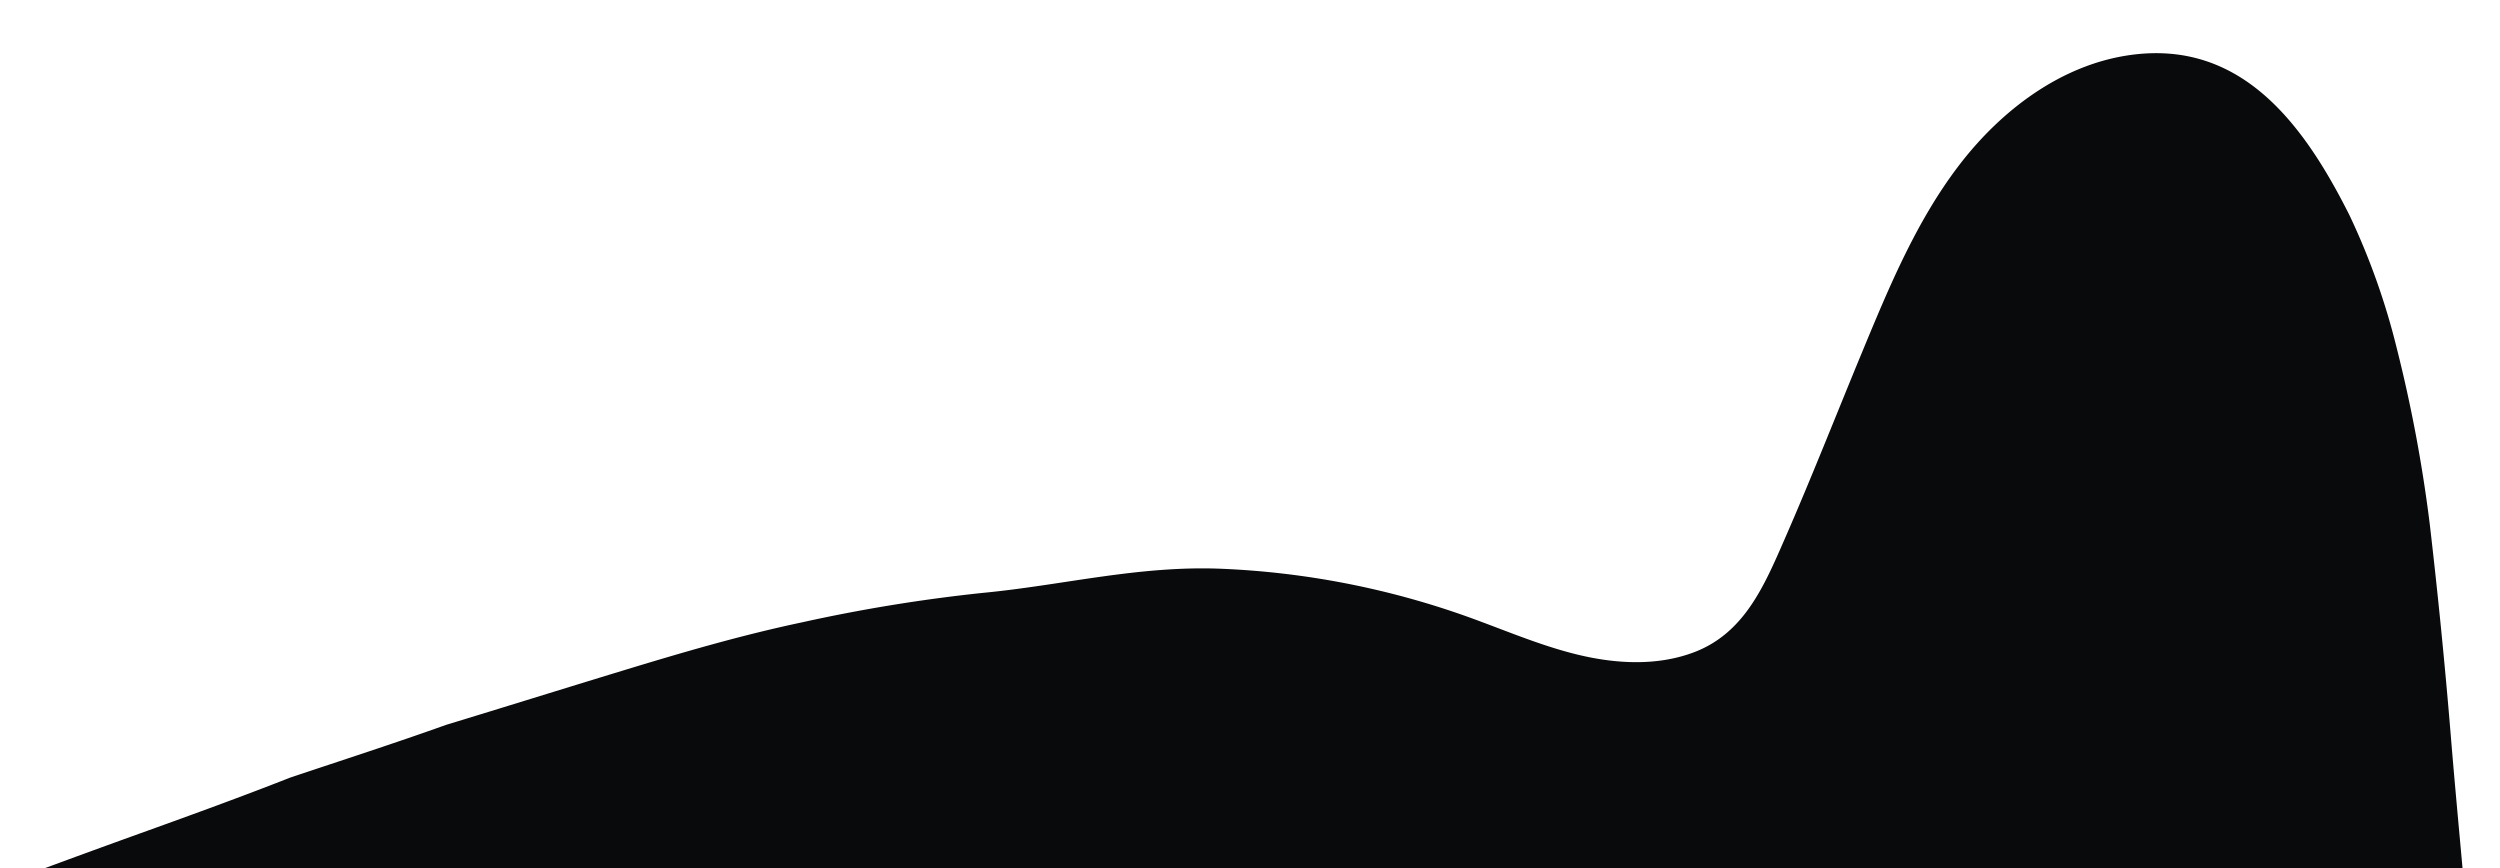 <svg height="124" viewBox="0 0 357 124" width="357" xmlns="http://www.w3.org/2000/svg" xmlns:xlink="http://www.w3.org/1999/xlink"><clipPath id="a"><path d="m880 5564h1040v401h-1040z"/></clipPath><clipPath id="b"><path d="m0 0h357v124h-357z"/></clipPath><g clip-path="url(#b)"><g clip-path="url(#a)" transform="translate(-928 -5831)"><g fill="#090a0c" transform="translate(332.51 -818.48)"><path d="m1191.5 6990.253c12.19-7 26.077-14.883 40.731-23.234 15.322-8.552 31.7-17.629 48.315-26.735s33.35-18.065 49.274-26.637c8.278-4.221 16.3-8.3 24.152-12.273q11.656-5.778 22.92-11.33c7.523-3.694 14.757-7.273 21.807-10.793s13.93-7.01 20.736-10.5 13.367-6.939 19.738-10.393c6.624-3.477 13.2-6.992 19.582-10.5 7.479-4.415 14.64-8.809 21.4-13.188 6.854-4.365 13.71-8.847 20.091-13.337s12.321-8.96 17.809-13.393 10.541-8.842 15.131-13.221c4.715-4.42 9.358-8.909 13.584-13.327s8.041-8.767 11.439-13.032a177.156 177.156 0 0 0 16.461-24.458 137.207 137.207 0 0 0 9.932-21.665 72.42 72.42 0 0 0 3.967-17.482c1.14-10.366.566-18.126-1.809-22.323-4.752-8.4-11.242-9.1-17.863-4.94s-12.94 10.712-18.739 17.765-10.813 13.717-14.874 19.57a118.139 118.139 0 0 0 -9.16 15.056 43.978 43.978 0 0 0 -3.974 11.363c-.448 3.336-.86 6.882-1.8 11.154s-3.243 9.723-7.822 16.75-11.48 15.552-22.158 25.951a219.3 219.3 0 0 1 -20.37 17.155c-8.216 6.221-17.42 12.784-28.418 19.914q-8.249 5.349-18.161 11.169t-21.429 12.163c-7.337 4.2-15.3 8.594-23.967 13.306s-18.087 9.8-27.924 15.1c-9.579 5.361-19.923 11.054-30.805 17.138s-22.181 12.515-34.28 19.38-24.814 14.055-37.653 21.322-26.032 14.671-39.206 21.989-26.085 14.387-38.721 21.184-25.008 13.308-36.439 19.26q-8.987 4.678-17.35 8.957h8.25q19.856-10.4 41.853-22.239c10.172-5.452 20.318-10.972 30.692-16.659s20.919-11.509 31.7-17.476 21.2-11.795 31.657-17.619 20.629-11.484 30.3-16.933c10.066-5.517 19.695-10.81 28.8-15.768s17.706-9.585 25.838-13.981c16.908-8.633 32.145-16.557 46.221-23.845 14.054-7.264 26.663-13.953 37.861-20.268 11.484-6.27 22.005-12.342 31.177-18.074 9.157-5.717 17.264-11.116 24.426-16.2s13.649-9.969 19.566-14.693 11.132-9.134 15.688-13.233 8.464-7.9 11.759-11.408c6.588-7.005 11.847-12.732 16.244-17.168s7.478-7.373 9.428-8.637c3.9-2.527 1.72 4.446-11.613 23.986-3.28 4.86-8.751 11.044-16.45 18.437-3.85 3.7-8.038 7.571-12.736 11.669s-10.049 8.483-16.092 13.139-13.107 9.567-21.123 14.728-16.537 10.473-26.187 16.106-20.633 11.586-32.328 17.661c-11.634 6.221-24.586 12.779-38.338 19.754s-29.371 14.787-45.738 23.077c-8.317 4.4-17.115 9.023-25.894 13.714q-13.125 7.185-27.514 14.967-13.738 7.655-27.861 15.519c-9.4 5.24-18.857 10.522-28.286 15.776-18.349 10.353-35.685 20.169-52.729 29.721-9.442 5.426-18.99 10.809-28.116 15.95h5.8q3.534-2.067 7.284-4.263c9.393-5.469 20.331-11.742 32.314-18.625z"/><path d="m1561.013 6885.868q-9.754.806-19.087 1.655c-6.2.55-12.562 1.256-19.3 2.161s-13.611 1.9-20.8 3.06-14.81 2.555-22.7 4.107-16.413 3.426-25.337 5.528-18.54 4.536-28.785 7.294c-10.226 2.752-21.029 5.854-32.748 9.459s-24.266 7.743-37.613 12.546-27.441 10.384-42.2 16.531c-15.119 6.64-31.222 13.931-47.169 21.438-15.846 7.747-31.826 15.73-47.839 23.82-13.543 6.935-26.2 13.484-38.072 19.672h57.137q3.855-1.786 7.7-3.558c26.715-12.247 52.429-22.937 76.953-31.977 23.647-8.1 46.138-14.676 67.593-20.1 22.075-4.85 43.317-8.884 63.584-11.953 18.963-2.842 37.462-5.336 55.7-7.8l89.422-12.056v-43.547c-5.532.711-10.952 1.365-16.2 1.938-7.081.696-13.737 1.244-20.239 1.782z"/><path d="m1564.49 6514.2a21.609 21.609 0 0 0 -9.568 6.722 22.466 22.466 0 0 0 -5.153 9.941c-.162 3.955-.778 8.022-.647 12.356-.351 4.49-.326 9.224-.609 14.247-.3 5.269-.9 10.974-1.565 17.1-.923 6.506-2.426 13.984-4.385 22.569-1.518 5.21-3.4 11.1-5.917 17.995a189.422 189.422 0 0 1 -10.743 23.815c-2.4 4.513-5.076 9.2-8 13.956s-6.094 9.6-9.472 14.437c-3.272 4.757-6.817 9.539-10.575 14.324s-7.735 9.578-11.851 14.339q-6.97 7.451-14.455 14.822-7.511 7.374-15.654 14.692c-10.9 9.784-22.531 19.412-34.326 28.819-12.636 9.755-26.1 19.821-40.117 29.847-14.285 10.378-28.925 20.784-43.52 31.089q-23.91 16.782-48.679 33.982c-16.56 11.466-33.348 22.98-49.726 34.16-15.572 10.635-31.114 21.08-45.668 30.663s-28.306 18.376-40.54 25.869c-25.649 15.708-44.434 26.919-56.662 34.467-6.115 3.774-9.567 6.251-10.847 7.787s-.53 2.2 1.656 2.25a147.259 147.259 0 0 0 18.818-5.39c8.732-2.985 20.268-7.48 33.711-13.171 14.947-6.328 31.663-13.9 49.008-22.053s33.38-15.667 45.786-21.069 19.637-7.718 19.674-5.892-8.679 8.537-26.551 20.228q-13.155 8.645-33.171 20.652c-13.363 7.979-28.922 16.858-45.668 26.071s-34.7 18.5-52.334 27.137c-1.5.734-2.983 1.453-4.471 2.175h8.513c3.7-1.82 7.432-3.666 11.229-5.566 11.428-5.717 23.159-11.757 35.042-18.069s23.524-12.678 35.371-19.245c11.884-6.588 23.167-13.041 34.442-19.561s21.813-12.727 31.669-18.62 18.99-11.432 27.51-16.68c16.955-10.317 31.808-19.441 43.585-26.834s21-13.416 28.084-18.31c14.151-9.771 19.739-15.2 18.846-17.171s-6.552-1.194-15.589 1.674-20.292 7.221-31.962 12.059-22.24 9.262-29.873 12.116-11.377 3.494-10.4 1.334 7.383-7.561 17.907-15.422c9.451-7.061 20.115-14.851 31.859-23.286 11.724-8.412 24.022-17.165 36.073-25.778 13.879-9.68 27.019-18.913 39.238-27.818s23.582-17.575 34.7-26.323c5.639-4.56 11.186-9.143 16.57-13.718s10.827-9.273 16.192-14.083 10.535-9.677 15.5-14.594 9.74-9.888 14.313-14.918 8.817-9.976 12.8-14.884 7.695-9.774 11.186-14.631 6.786-9.661 9.929-14.4 6.137-9.424 9.017-14.027c5.763-9.206 10.918-17.082 16.085-23.236s10.73-10.11 17.035-11.331c5.666-1.1 11.957.761 18.032 5.829.777.648 1.538 1.352 2.284 2.1v-104.943a99.687 99.687 0 0 0 -18.02-2.686 34.534 34.534 0 0 0 -14.946 2.086z"/><path d="m1195.739 6983.289c10.829-6.071 21.512-12.089 32.4-18.184s21.131-11.881 31.317-17.567 19.936-11.111 29.109-16.167c18.356-10.119 34.757-18.988 48.34-26.4 14.016-7.185 25.6-13.2 34.673-18.214 18.26-9.65 30.949-16.35 38.486-20.523 7.749-4.165 10.639-6.015 9.259-5.672s-6.368 2.531-14.842 6.377c-8.22 3.866-20.054 9.584-35.552 17.329-7.75 3.872-16.322 8.222-26.05 13.195s-20.716 10.7-32.7 17.026c-11.669 6.41-24.644 13.448-38.692 21.04-13.608 7.57-28.454 15.723-43.668 24.072q-22.588 12.507-45.6 24.948c-14.677 7.973-28.927 15.649-42.544 22.881-3.664 1.946-7.245 3.844-10.772 5.706h14.11c7.431-4.153 14.875-8.341 21.961-12.424 10.273-5.794 20.714-11.678 30.765-17.423z"/><path d="m819 6989.805c-2.739-4.857-5.258-9.773-7.622-14.479-4.491-8.848-8.7-17.655-12.6-25.382a214.617 214.617 0 0 0 -11.188-19.481 87.144 87.144 0 0 0 -10.316-12.16 25.658 25.658 0 0 0 -9.629-4.156 17.789 17.789 0 0 0 -8.48 2.886 68.253 68.253 0 0 0 -13.607 17.084c-3.8 7.513-7.265 15.18-10.474 22.908-3.219 7.959-6.278 15.324-9.161 22.171s-5.8 13.017-8.773 18.5a73.581 73.581 0 0 1 -9.673 13.853c-.491.553-.993 1.067-1.49 1.6h43.677c.21-.652.421-1.3.63-1.968 2.566-6.716 5.08-14.067 7.937-21.219 2.839-7.109 6.2-13.469 10.231-18.371a13.086 13.086 0 0 1 6.877-4.493c2.523-.682 5.366-.077 8.46 1.418a96.49 96.49 0 0 1 10.366 9.653c3.914 5.19 8.061 10.742 12.67 17.035 2.3 3.146 4.879 6.55 7.622 10.077 2.009 2.583 4.123 5.22 6.336 7.868h13.447c-2.117-2.821-4.109-5.615-6.007-8.481-3.461-5.244-6.491-10.005-9.233-14.863z"/><path d="m845.2 6983.6a287.134 287.134 0 0 1 -10.4-31.055c-2.79-10.49-5.417-22.041-7.691-33.252-2.343-11.554-4.533-23.226-6.775-35.6-2.437-10.106-5.1-21-8.041-30.685a238.83 238.83 0 0 0 -10.614-24.1 103.679 103.679 0 0 0 -12.918-16.3 53.992 53.992 0 0 0 -30.9-14.955 129.141 129.141 0 0 0 -16.542-1.054c-5.177.792-10.4 1.678-15.265 2.807a114.1 114.1 0 0 0 -13.989 4.161 98.268 98.268 0 0 0 -12.6 5.629 137.6 137.6 0 0 0 -20.69 13.533c-5.943 4.775-11.218 9.59-15.96 14.225-4.463 4.877-8.445 9.489-12.278 13.757s-7.6 8.149-11.288 11.643a94.85 94.85 0 0 1 -11.153 9.264 68.154 68.154 0 0 1 -11.6 6.88 71.239 71.239 0 0 1 -12.032 4.538 115.659 115.659 0 0 1 -24.591 3.3 277.9 277.9 0 0 0 -29.628 3.157c-.911.18-1.83.375-2.747.567v28.994c3.74.767 7.368 1.606 11.069 2.37a134.874 134.874 0 0 0 27.419 2.784 140.248 140.248 0 0 0 28.93-2.942 97.16 97.16 0 0 0 14.012-3.951 80.424 80.424 0 0 0 12.862-6.166 67.739 67.739 0 0 0 11.794-8.666 91.6 91.6 0 0 0 10.562-11.512 155.041 155.041 0 0 0 9.694-14.544c3.191-5.325 6.734-10.944 10.579-16.729a118.183 118.183 0 0 1 13.738-17.1 120.081 120.081 0 0 1 19.178-15.625c3.923-2.037 8.027-3.942 12.211-5.754a106.946 106.946 0 0 1 13.7-3.225 144.915 144.915 0 0 1 14.769.459 73.23 73.23 0 0 1 14.786 5.749 51.712 51.712 0 0 1 13.764 10.91 78.764 78.764 0 0 1 12.464 18.328 155.255 155.255 0 0 1 10.294 26.1c3.072 10.282 5.906 21.228 8.729 33.61 2.953 13.309 6.346 27.248 10.228 41.127 1.94 6.939 4.213 14.012 6.845 21a199.241 199.241 0 0 0 9.045 20.415 168.318 168.318 0 0 0 10.923 17.456h8.262c-1.477-1.778-2.968-3.667-4.486-5.7a187.319 187.319 0 0 1 -13.669-23.848z"/><path d="m829.7 6987.052c-3.031-6.258-5.673-12.53-8.07-18.765s-4.588-12.373-6.661-18.462c-3.9-10.927-7.573-21.571-10.983-31.441a230.542 230.542 0 0 0 -10.377-25.752 80.187 80.187 0 0 0 -11.26-17.224 40.236 40.236 0 0 0 -12.06-9.93 35.823 35.823 0 0 0 -12.093-3.814 57.59 57.59 0 0 0 -10.995 1.98 51.586 51.586 0 0 0 -9.1 6.413 105.315 105.315 0 0 0 -14.848 17.79c-3.951 7.386-7.523 14.772-10.744 21.928s-6.3 14.038-9.467 20.39a113.441 113.441 0 0 1 -9.7 17.328 72.453 72.453 0 0 1 -10.943 12.839 75.311 75.311 0 0 1 -12.323 8.749 59.563 59.563 0 0 1 -13.419 5.8 117.591 117.591 0 0 1 -14.638 3.432 116.065 116.065 0 0 1 -15.528 1.642c-10.868.443-22.133.2-33.424-.421a275.968 275.968 0 0 1 -33.927-4.073c-3.955-.674-7.822-1.432-11.646-2.234v34.223q8.734 1.921 17.62 3.526c4.256.753 8.559 1.468 12.863 2.163h105.447a50.266 50.266 0 0 0 9.255-5.305 71.059 71.059 0 0 0 10.853-10.306 74.8 74.8 0 0 0 9.767-14.44c3-5.8 6.287-12.187 9.45-19.465 3.113-7.161 6.367-14.682 9.543-22.907 3.475-7.369 7.053-15.072 11-22.608 4.389-6.069 9.282-11.378 14.9-14.8a12.724 12.724 0 0 1 9.143-1.684c3.268.586 6.676 2.4 10.12 4.64a91.893 91.893 0 0 1 10.48 13.777 210.486 210.486 0 0 1 10.956 20.262c3.8 8.033 7.91 17.758 12.173 26.747 2.288 5.142 4.693 10.326 7.249 15.392s5.375 10.119 8.71 15.675c3.027 5.041 6.334 9.989 10.02 15.027h8.229c-1.795-2.513-3.527-5.043-5.149-7.589a181.671 181.671 0 0 1 -10.423-18.503z"/><path d="m1430.65 6970.192q-29.712 4.683-61.879 11.777c-22.135 5.572-45.381 12.466-69.838 21q-12.985 4.785-26.358 10.169h324.883v-65.684l-109.05 14.7c-18.947 2.559-38.147 5.146-57.758 8.038z"/><path d="m1568.905 6472.208a117.461 117.461 0 0 0 -19.961-1.167c-13.285.425-25.359 1.709-35.888 4.261-9.886 3.586-18.192 8.163-24.555 13.531-4.856 5.985-8.673 12.672-10 19.736s-.847 14.341.3 22.275 3.133 15.813 4.935 24.249c1.662 8.576 3.628 16.509 5.572 24.061a142.561 142.561 0 0 1 4.172 23.268 135.648 135.648 0 0 1 -1.573 25.841 190.232 190.232 0 0 1 -8.815 28.874 196.08 196.08 0 0 1 -10.3 17.368 233.311 233.311 0 0 1 -14.026 18.873 292.658 292.658 0 0 1 -20.766 22.334q-11.542 11.357-26.386 23.886c-10.49 8.855-22.3 18.264-35.19 27.972-13.164 10.1-27.6 20.762-43.415 32.256-15.528 11.284-32.55 23.516-50.4 36.186s-36.443 25.615-55.161 38.475c-17.716 12.181-36.772 24.857-55.716 36.939s-37.454 23.236-54.3 32.743-31.959 17.381-46.029 24.027-27.223 12.156-40.233 16.918a340.508 340.508 0 0 1 -33.8 9.961 203.464 203.464 0 0 1 -27.147 4.559c-8.215.763-14.86 1.013-20.129 1.126a115.991 115.991 0 0 0 -11.861.715c-5.95.792-8.87 2.856-8.928 6.091a25.453 25.453 0 0 0 5 5.573h110.095c11.406-3.161 22.778-6.691 33.827-10.333 12.717-4.353 23.751-8.137 30.666-10.114s7.976-1.178 1.27 3.318c-5.212 3.615-15.655 9.481-30.9 17.129h10.586c12.9-6.244 25.532-12.64 37.285-18.9 15.921-8.506 29.88-16.3 42.374-23.528s22.621-13.454 30.146-18.431c16.627-10.721 23.563-16.329 22.64-17.512s-9.136 1.756-22.491 7.593-29.971 13.385-47.393 21.1-33.824 14.5-48.979 20.3c-13.1 5.009-25 9.11-34.559 11.935a163.546 163.546 0 0 1 -21.515 5.175c-4.749.671-7.366.551-7.938-.232s.652-2.138 2.86-3.811c7.945-4.591 22.411-11.809 41.551-21.625 9.553-4.9 21.171-11.213 34.031-18.56s26.955-15.781 41.708-24.983 31.629-20.041 48.929-31.509 34.719-23.345 51.312-34.8c17.054-11.773 34.336-23.753 50.694-35.25s31.848-22.494 46.178-32.757c14.96-10.711 29.371-21.1 42.986-31.319s26.4-20.324 38.509-30.308c10.864-9.373 21.42-18.947 30.852-28.429a313.059 313.059 0 0 0 24.912-28.069 238.773 238.773 0 0 0 18.145-26.377 151.786 151.786 0 0 0 11.462-23.664 149.359 149.359 0 0 0 5.352-17.671 147.557 147.557 0 0 0 2.754-15.388 198.228 198.228 0 0 0 .449-23.965c-.308-6.874-1.018-13.131-1.782-18.862-.77-5.773-1.819-10.955-2.4-15.935s-.756-9.672.43-14.172 2.579-8.571 5.68-12.207a33.582 33.582 0 0 1 12.183-9.059c5.222-2.332 12.277-3.505 19.8-3.612 7.466-.1 15.978 1.339 25.178 3.671 2.06.522 4.149 1.12 6.257 1.778v-24.639c-2.75-.9-5.509-1.783-8.261-2.66a164.445 164.445 0 0 0 -20.283-4.249z"/><path d="m1557.409 6437.763c-9.792-.82-19.623-.885-29.4-.941a185.256 185.256 0 0 0 -28.758 2.073c-9.345 1.414-18.351 2.984-26.781 4.976a144.891 144.891 0 0 0 -23.408 7.7 116.909 116.909 0 0 0 -17.816 11.22 66.837 66.837 0 0 0 -12.418 12.539 56.749 56.749 0 0 0 -6.156 14.716 71.544 71.544 0 0 0 -2.029 15.685 153.586 153.586 0 0 0 1.374 16.774c.841 5.35 1.76 10.7 2.654 16.03.912 5.44 1.641 10.923 2.171 16.414s.828 11.016.839 16.534-.213 11.092-.551 16.552c-.117 5.2-.436 10.413-1.085 15.711s-1.429 10.53-2.481 15.8a145.665 145.665 0 0 1 -4.133 16.058c-3.507 10.942-6.931 21.094-11.166 31.164a189.029 189.029 0 0 1 -16.689 31.267 344.923 344.923 0 0 1 -27.254 35.336c-6.117 6.579-12.64 13.36-19.475 20.193-6.8 6.8-14.406 14-22.929 21.648q-13.432 12.056-29.668 25.547c-10.805 9-22.511 18.455-34.913 28.247q-20.2 15.538-42.575 31.831c-14.933 10.829-30.482 21.628-46.286 32.075s-31.743 20.38-47.352 29.385-30.751 16.915-45.086 23.5a313.917 313.917 0 0 1 -39.877 15.447 162.42 162.42 0 0 1 -33.989 6.773 107.492 107.492 0 0 1 -28.25-1.27 56.923 56.923 0 0 1 -20.061-10.4 48.952 48.952 0 0 1 -13.2-17.211c-3.114-6.591-5.383-13.869-7.427-20.239a60.553 60.553 0 0 0 -6.871-14.782 86.491 86.491 0 0 1 -6.192-19.936c-1.587-7.967-2.942-16.239-3.783-24.672s-1.632-17.007-2.618-23.7c-1.06-6.057-2.148-11.814-3.518-15.458s-3.2-3.74-5.443-.738a72.853 72.853 0 0 0 -6.428 10.124 99.324 99.324 0 0 0 -6.381 14.865 218.7 218.7 0 0 0 -6.383 22.43 295.12 295.12 0 0 0 -5.09 29.148c-1.345 10.5-2.258 21.367-2.783 32.374a268.386 268.386 0 0 0 1.8 31.77 155.981 155.981 0 0 0 5.862 27.841 107.113 107.113 0 0 0 8.928 21q1.194 2.076 2.34 3.98h11.93a115.021 115.021 0 0 1 -10.238-17.194 159.308 159.308 0 0 1 -7.778-25.782 179.793 179.793 0 0 1 -1.775-25.386 125.454 125.454 0 0 1 1.644-20.352 63.8 63.8 0 0 1 3.716-13.448 45.945 45.945 0 0 1 4.683-9.827c1.553-1.774 3.074-2.264 4.622 1.219a149.748 149.748 0 0 1 4.967 14.187c2.088 4.8 4.219 9.991 6.519 15.287a103.542 103.542 0 0 0 8.12 13.1c3.058 4.447 6.564 9.418 10.863 14.573a53.218 53.218 0 0 0 16.723 13.1 67.107 67.107 0 0 0 22.985 6.668 117.3 117.3 0 0 0 30.023-.821 214.875 214.875 0 0 0 37.619-9.253 381.471 381.471 0 0 0 44.068-18.2c15.8-7.61 32.53-16.655 49.842-26.879s35.048-21.445 52.672-33.167 34.761-23.641 50.957-35.285q24.267-17.459 45.8-33.786c14.389-10.885 27.7-21.181 39.808-30.79 12.089-9.6 23.049-18.573 33.126-27.037 9.064-7.812 17.387-15.206 24.745-22.187s13.831-13.587 19.64-19.862a389.087 389.087 0 0 0 25.649-33.59 192.275 192.275 0 0 0 14.441-29.868 127.518 127.518 0 0 0 6.871-27.57c1.132-9.009 2.184-18.575 2.844-28.558.33-4.991.384-9.911.245-14.822s-.481-9.812-.974-14.74-1.243-9.761-1.909-14.859-1.38-10.316-2.145-15.566-1.618-10.472-2.412-15.622-1.389-10.225-1.654-15.156a58.79 58.79 0 0 1 1-14.514 60.225 60.225 0 0 1 4.564-13.666 63.75 63.75 0 0 1 10.729-12.092 90.1 90.1 0 0 1 14.7-10.233 147.062 147.062 0 0 1 20.6-6.967 207.068 207.068 0 0 1 23.84-4.888 188.768 188.768 0 0 1 25.765-1.678 264.4 264.4 0 0 1 26.655 1.035 167.547 167.547 0 0 1 26.173 4.719q5.326 1.41 10.523 2.858v-11c-3.787-1-7.616-1.957-11.516-2.9a187.684 187.684 0 0 0 -28.535-4.581z"/><path d="m1544.72 6411.168c-11.391-.438-22.974-.791-34.521-.548-11.627.827-23.2 2.19-34.6 3.442a242.242 242.242 0 0 0 -32.861 5.858 231.52 231.52 0 0 0 -29.109 8.339 128.013 128.013 0 0 0 -23.906 11.718 98.553 98.553 0 0 0 -17.7 14.215 67.924 67.924 0 0 0 -11.285 15.493 74.972 74.972 0 0 0 -4.673 17.406 111.294 111.294 0 0 0 -.841 18.1c.345 6.293.907 12.459 1.544 18.46s1.128 12 1.386 18.015a174.724 174.724 0 0 1 -6.96 57.043c-1.9 6.553-3.873 12.815-6.141 19.146s-4.887 12.744-7.9 19.267-6.422 13.177-10.255 19.954-7.919 13.6-12.386 20.562-9.31 14.035-14.5 21.158-10.252 14.032-15.621 21.06-11.053 14.187-17.177 21.511-12.587 14.776-19.465 22.359-14.189 15.32-21.965 23.237-15.833 15.874-24.257 23.82-17.234 15.861-26.479 23.684c-9.562 8.093-19.387 15.984-29.366 23.592s-20.02 14.821-30.153 21.794c-10.528 6.823-21.031 13.262-31.276 18.947a278.2 278.2 0 0 1 -29.733 14.433 193.46 193.46 0 0 1 -28.214 9.17 81.161 81.161 0 0 1 -21.868 1 52.351 52.351 0 0 1 -18.515-5.46 36.026 36.026 0 0 1 -11.141-13.964 78.617 78.617 0 0 1 -6.116-20.524 212.391 212.391 0 0 1 1.934-28.872c1.415-10.836 1.441-19.557-.368-25.479a152.986 152.986 0 0 0 -7.368-14.32c-2.688-4.594-5.45-9.074-8.21-13.248a43.659 43.659 0 0 1 -6.6-17.516c-.788-9.742-1.751-19.212-2.6-29.593-.87-10.566-1.9-20.723-3-30.15a205.648 205.648 0 0 0 -4.707-25.074 99.932 99.932 0 0 0 -6.757-19c-6.374-12.68-15.264-25.123-31.327-22.862-9.847 1.387-18.4 7.861-24.437 15.763s-9.91 17.206-13.717 26.393c-3.736 9.014-7.3 18.123-11.213 27.061-2.853 6.515-5.689 13.3-12.834 16.038-5.258 2.013-11.157 1.7-16.631.379s-10.66-3.6-15.963-5.491a119.141 119.141 0 0 0 -34.744-6.776c-11.918-.526-22.742 2.334-34.308 3.437a231.065 231.065 0 0 0 -25.769 4.2c-8.8 1.859-17.229 4.338-25.776 6.943s-17.171 5.3-25.038 7.689c-7.53 2.695-15.1 5.126-22.327 7.553-7.027 2.763-13.96 5.276-20.257 7.544s-12.109 4.383-17.693 6.482-11 4.111-16.26 6.007c-4.885 1.762-9.66 3.476-14.377 4.988-4.536 2.012-9.095 3.674-13.465 5.526-2.5 1.173-4.944 2.386-7.366 3.61v83.7c8.906-1.944 17.8-3.879 26.458-6.062 9.572-2.42 18.337-4.916 26.3-7.3a83.4 83.4 0 0 0 11.478-4.482 82.425 82.425 0 0 0 11.283-6.5 136.377 136.377 0 0 0 11.421-8.751c3.9-3.282 7.839-6.955 12.231-10.974s9.473-8.354 15.005-12.823 11.632-8.971 18.457-13.567c7.5-3.973 15.415-7.97 24.181-11.769 4.479-1.58 9.19-3.049 14.021-4.28a97.677 97.677 0 0 1 14.966-2.678 151.125 151.125 0 0 1 16.169-.665 62.236 62.236 0 0 1 16.4 2.1 110.027 110.027 0 0 1 15.931 6 93.842 93.842 0 0 1 14.265 13.142 73.7 73.7 0 0 1 11.068 17.028 161.033 161.033 0 0 1 8.832 22.12 259.671 259.671 0 0 1 6.725 26.119c1.916 9.422 3.677 18.3 5.368 27.746s3.445 19.221 5.444 28.37c2.169 9.987 4.489 19.3 6.945 28.075a180.8 180.8 0 0 0 8.711 23.3 97.831 97.831 0 0 0 9.548 16.484c5.6 7.583 10.149 12.3 13.169 14.124h4.872a10.56 10.56 0 0 0 -.357-4.238c-2.32-7.216-5.355-17.06-8.814-30.72-1.262-7.357-2.358-15.667-3.009-24.86a290.172 290.172 0 0 1 -.476-29.845c.348-10.575 1.305-21.825 2.683-33.091s3.091-22.374 5.223-32.667c2.109-10.188 4.339-19.45 6.583-27.709s4.463-15.373 6.64-21.374a65.314 65.314 0 0 1 6.83-12.632 75.11 75.11 0 0 1 6.784-9.679c2.211-2.189 4.2-1.889 5.829 1.579s2.981 8.705 3.9 16.2c.936 7.2 1.585 15.568 2.128 24.726.753 8.91 1.489 18.56 2.2 28.278 1.176 8.756 2.558 17.276 4.272 24.581 2.308 5.723 5.059 9.68 7.611 14.286 2.519 4.544 4.3 10.745 5.517 18.642a74.012 74.012 0 0 0 7.128 22.328 50.571 50.571 0 0 0 13.333 16.619 63.772 63.772 0 0 0 21.375 8.4c8.229 1.653 17.788 1.689 28.187.325a183.252 183.252 0 0 0 33.776-8.1 327.693 327.693 0 0 0 39.149-16.165c13.922-6.74 28.632-14.756 43.579-23.666s30.141-18.64 45.207-28.845 29.8-20.688 43.686-30.976q19.937-14.907 37.508-29.081c11.731-9.451 22.757-18.64 32.856-27.367 9.632-8.324 18.379-16.2 26.7-23.983s15.955-15.241 23.17-22.5c12.758-13.574 23.247-25.942 32.595-37.868a282.422 282.422 0 0 0 20.444-33.074c5.522-10.622 10.3-21.416 14.871-32.707a175.393 175.393 0 0 0 5.78-16.642c1.6-5.478 2.912-10.9 4.02-16.33s1.9-10.8 2.471-16.152c.923-5.739 1.612-11.475 2.012-17.123a161.372 161.372 0 0 0 .287-16.913q-.289-8.424-1.34-16.794c-.68-5.418-1.509-10.845-2.287-16.474s-1.482-11.4-2-17.1a99.627 99.627 0 0 1 -.242-16.7 53.762 53.762 0 0 1 3.558-15.738 48.917 48.917 0 0 1 8.916-14.357 73.445 73.445 0 0 1 14.782-12.443 161.336 161.336 0 0 1 21.178-10.094 144 144 0 0 1 25.579-7.05c9.072-1.66 18.67-3.295 28.612-4.351a236.9 236.9 0 0 1 30.329-1.113c10.218.233 20.229.674 30.058 1.872a225.849 225.849 0 0 1 28.763 5.541c1.058.273 2.092.555 3.138.831v-22.6c-6.4-1.456-12.953-2.864-19.633-4.169a310.944 310.944 0 0 0 -33.105-2.894z"/></g></g></g></svg>